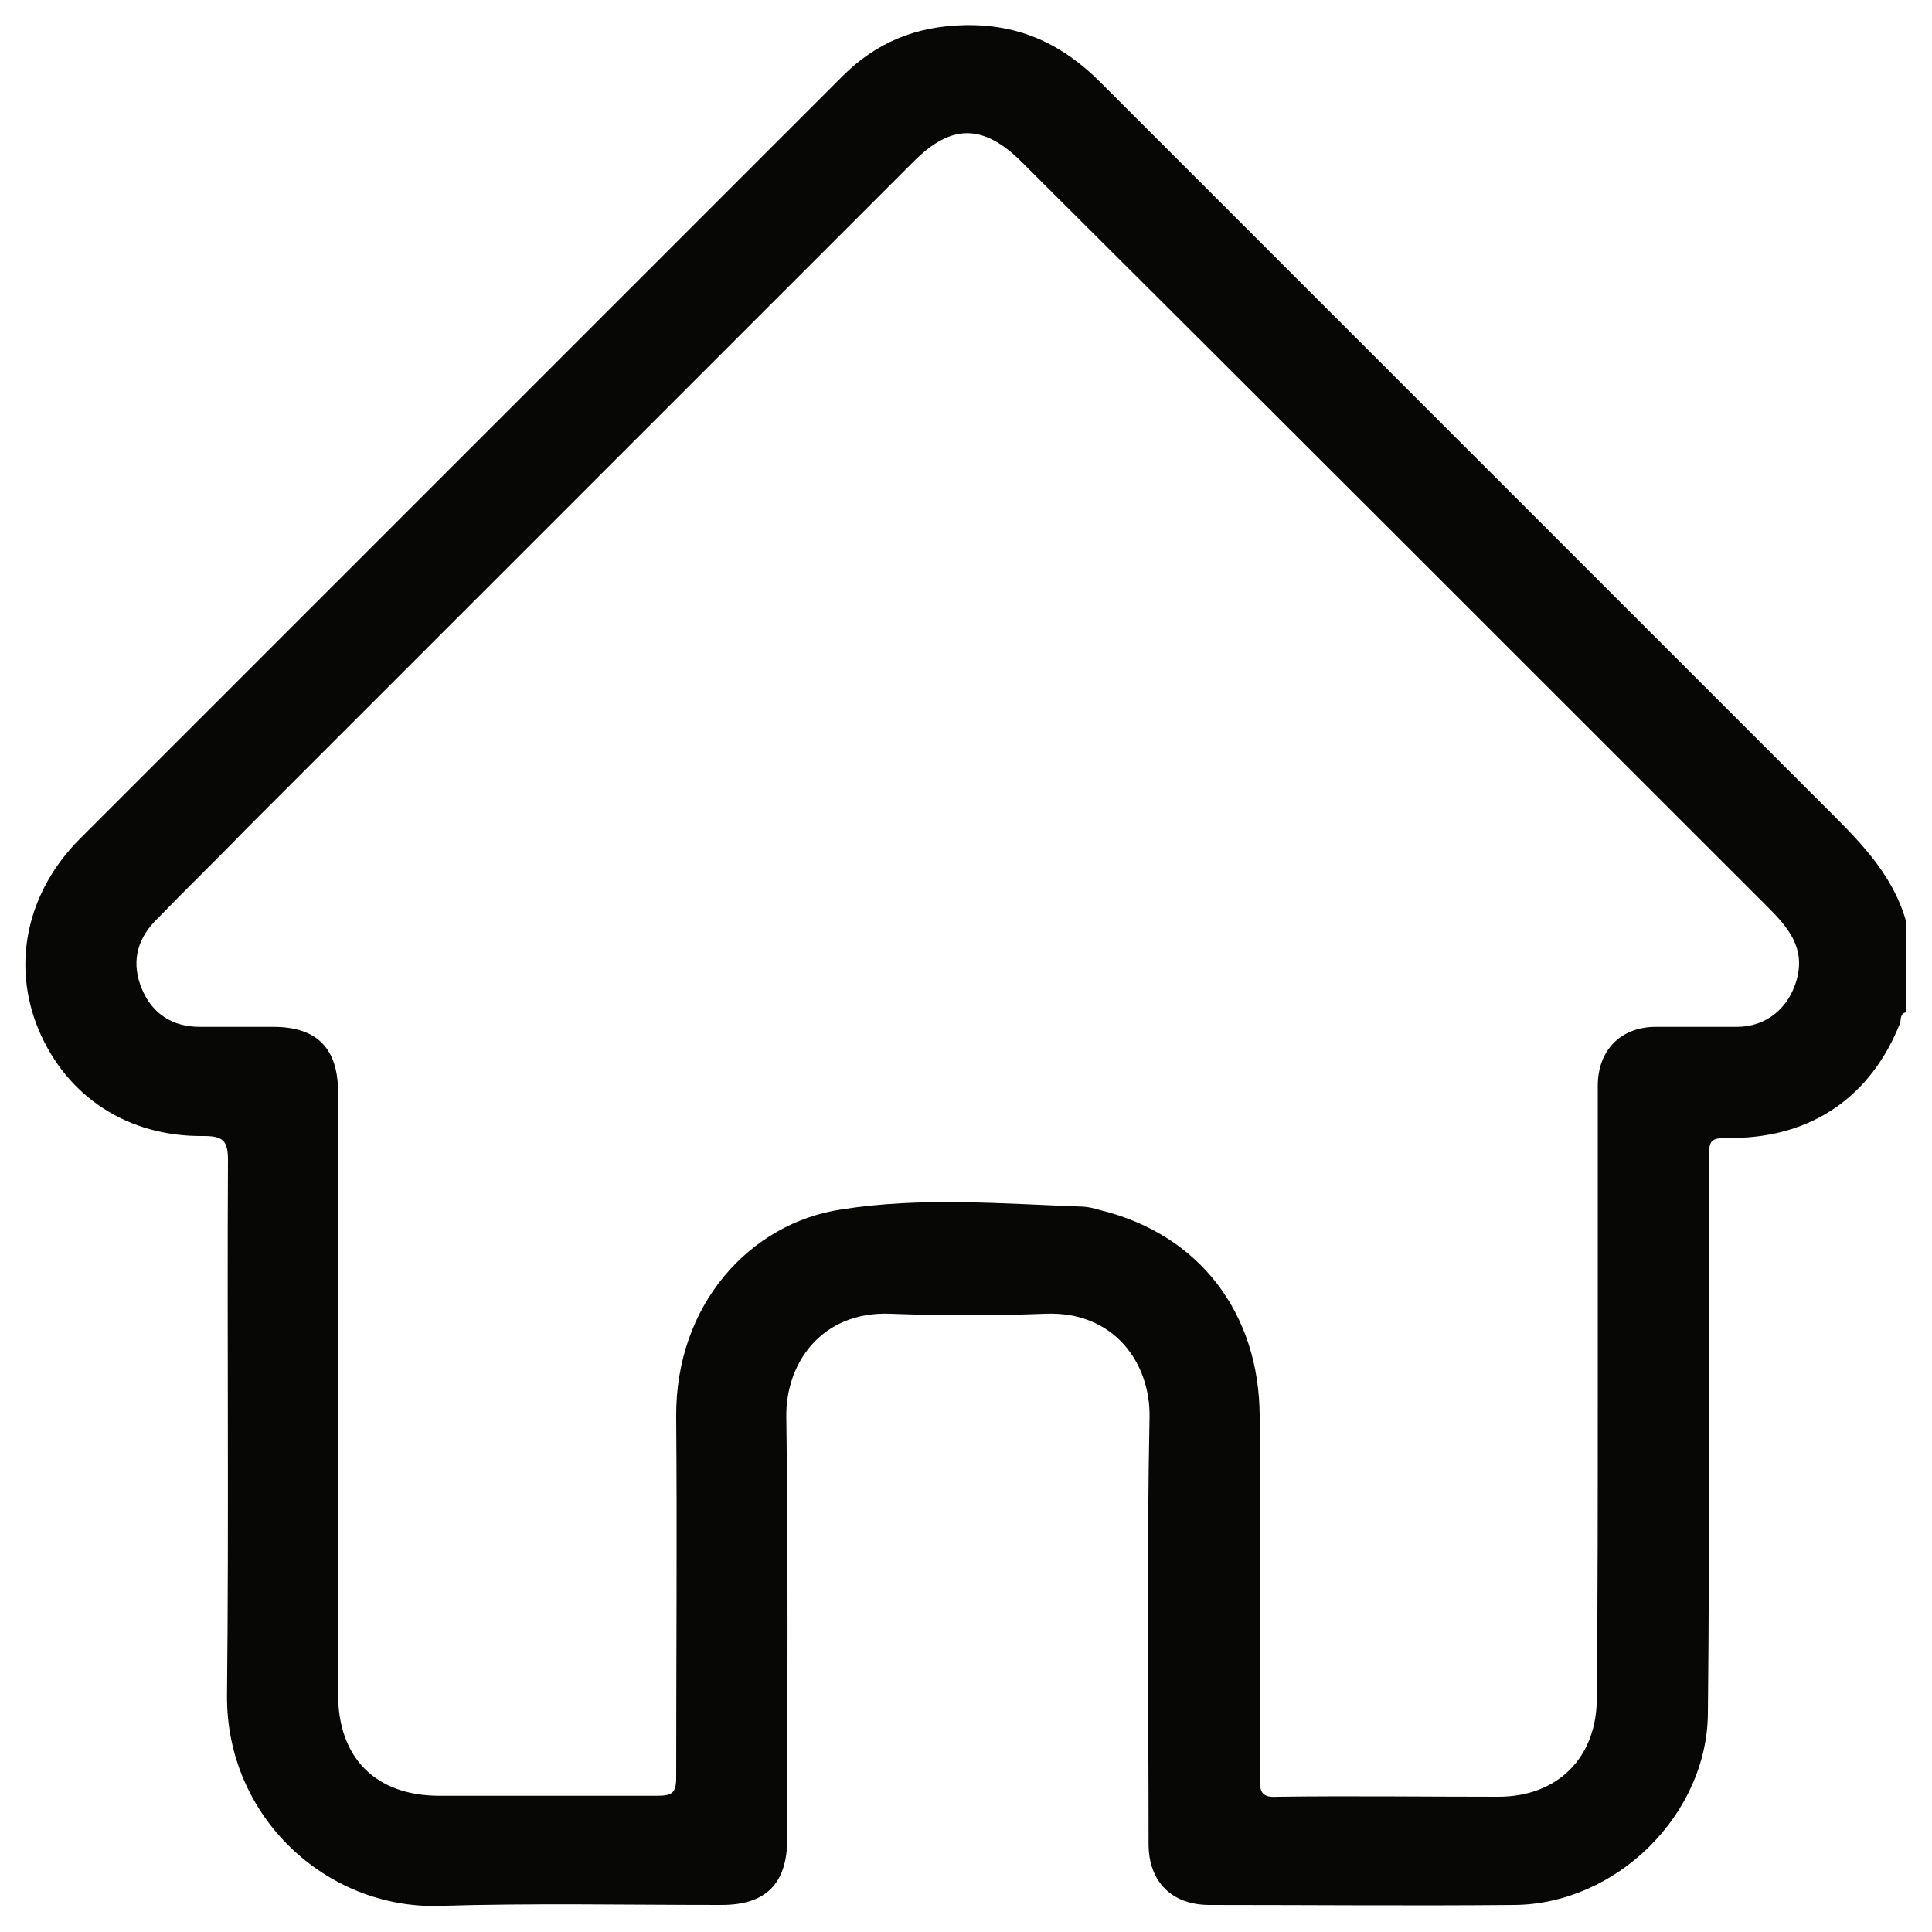 <?xml version="1.0" encoding="utf-8"?>
<!-- Generator: Adobe Illustrator 26.0.1, SVG Export Plug-In . SVG Version: 6.00 Build 0)  -->
<svg version="1.1" id="Layer_1" xmlns="http://www.w3.org/2000/svg" xmlns:xlink="http://www.w3.org/1999/xlink" x="0px" y="0px"
	 viewBox="0 0 20 20" style="enable-background:new 0 0 20 20;" xml:space="preserve">
<style type="text/css">
	.st0{fill:#070706;}
</style>
<path class="st0" d="M19.73,10.48c-0.06,0.01-0.05,0.07-0.06,0.11c-0.3,0.76-0.91,1.18-1.72,1.19c-0.26,0-0.26,0-0.26,0.27
	c0,1.9,0.01,3.8-0.01,5.69c-0.01,1.05-0.95,1.97-2,1.98c-1.05,0.01-2.11,0-3.16,0c-0.39,0-0.63-0.24-0.63-0.63
	c0-1.47-0.02-2.95,0.01-4.42c0.01-0.55-0.36-1.1-1.08-1.07c-0.53,0.02-1.07,0.02-1.6,0c-0.72-0.03-1.09,0.52-1.08,1.07
	c0.02,1.45,0.01,2.91,0.01,4.36c0,0.47-0.22,0.69-0.68,0.69c-0.98,0-1.96-0.02-2.93,0.01c-1.16,0.03-2.2-0.92-2.19-2.18
	c0.02-1.85,0-3.69,0.01-5.54c0-0.2-0.05-0.25-0.25-0.25c-0.79,0.01-1.42-0.41-1.71-1.1C0.12,9.99,0.27,9.24,0.83,8.68
	c2.63-2.63,5.26-5.26,7.89-7.89c0.35-0.35,0.76-0.52,1.27-0.53c0.57-0.01,1.01,0.2,1.4,0.59c2.49,2.49,4.98,4.98,7.47,7.47
	c0.36,0.36,0.72,0.7,0.87,1.21C19.73,9.84,19.73,10.16,19.73,10.48z M16.54,14.44c0-1.07,0-2.13,0-3.2c0-0.37,0.24-0.61,0.6-0.61
	c0.28,0,0.56,0,0.84,0c0.31,0,0.54-0.2,0.62-0.49c0.09-0.33-0.09-0.54-0.3-0.75c-2.57-2.57-5.14-5.14-7.72-7.71
	c-0.4-0.4-0.73-0.4-1.12-0.01c-2.3,2.3-4.6,4.6-6.89,6.89C2.25,8.89,1.92,9.21,1.6,9.54c-0.19,0.2-0.24,0.44-0.13,0.7
	c0.11,0.26,0.32,0.39,0.6,0.39c0.25,0,0.51,0,0.76,0c0.45,0,0.67,0.22,0.67,0.68c0,2.08,0,4.15,0,6.23c0,0.66,0.39,1.05,1.05,1.05
	c0.75,0,1.5,0,2.25,0c0.16,0,0.2-0.03,0.2-0.19C7,17.16,7.01,15.91,7,14.67c-0.01-1.17,0.77-2.01,1.71-2.15
	c0.82-0.13,1.65-0.06,2.47-0.03c0.08,0,0.15,0.02,0.22,0.04c1.01,0.25,1.64,1.06,1.64,2.14c0,1.25,0,2.5,0,3.75
	c0,0.15,0.04,0.19,0.19,0.18c0.76-0.01,1.52,0,2.28,0c0.62,0,1.02-0.41,1.02-1.02C16.54,16.52,16.54,15.48,16.54,14.44z"/>
</svg>
